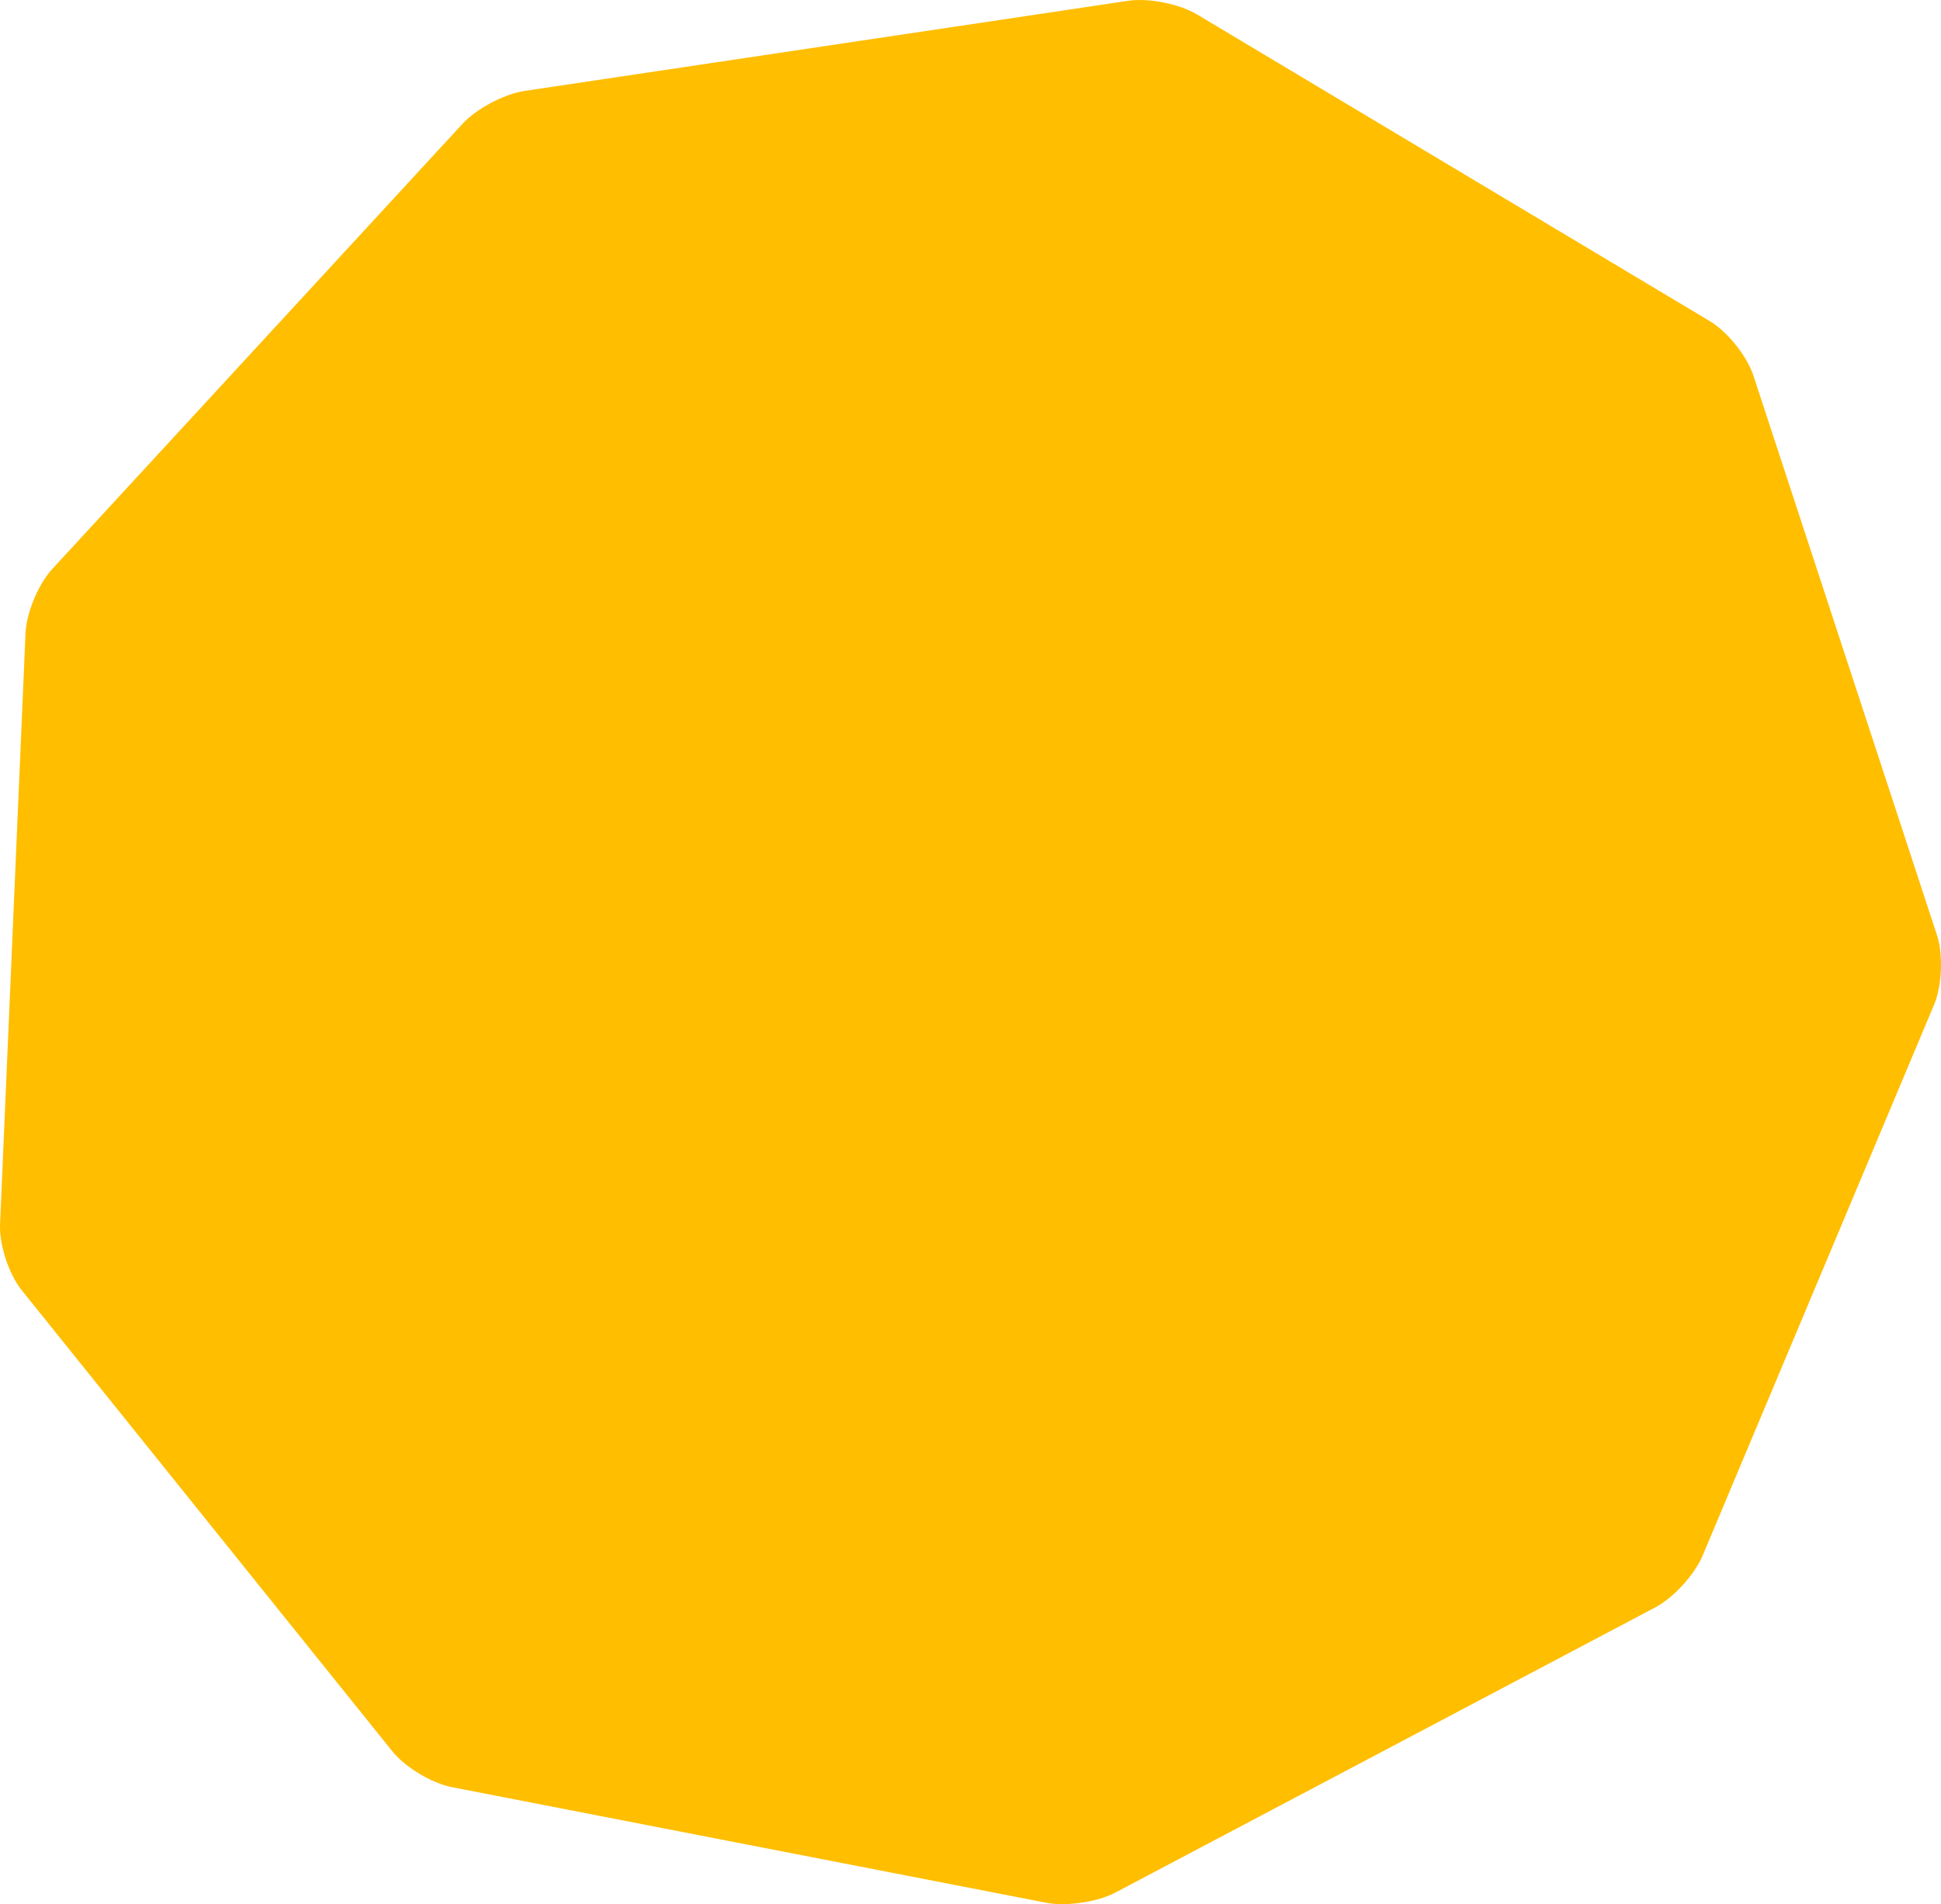 <svg id="fondos" xmlns="http://www.w3.org/2000/svg" xmlns:xlink="http://www.w3.org/1999/xlink" viewBox="0 0 4535.49 4448.74"><defs><style>.cls-1{fill:none;}.cls-2{clip-path:url(#clip-path);}.cls-3{fill:#033ad3;}.cls-4{clip-path:url(#clip-path-2);}.cls-5{fill:#ffbe00;}</style><clipPath id="clip-path"><rect class="cls-1" x="5146.16" y="-8844.74" width="1366" height="7031.02"/></clipPath><clipPath id="clip-path-2"><rect class="cls-1" x="3119.76" y="-8844.74" width="1366" height="7489.55"/></clipPath></defs><g class="cls-2"><path class="cls-3" d="M5677,20.12C5575.68,78,5427.37,57.28,5345.72-26.07L4430-962.5c-81.64-83.36-107.93-236.86-58.74-342.67l577-1241.52c49.18-105.82,182.79-178.62,298.4-162.5l1259.4,175.59c115.62,16.12,224.21,122.69,242.58,237.93l215.43,1352c18.37,115.23-48.91,255.68-150.23,313.53Z"/></g><g class="cls-4"><path class="cls-5" d="M1974.69-339.72C1944.6-377,1922-446.08,1924.08-494l59.47-1380.22c1.77-47.71,29.94-115.14,62.26-150.29L3004.9-3065.12c32.65-35.26,97.33-69.53,144.59-76.55l1411.05-210.66c47.25-7,118.95,7.2,160.13,31.75L5920-2603.42c40.91,24.68,86.29,81.48,101.22,127l428.71,1306.66c14.92,45.48,12,118.16-6.32,162.24L5902.25,280.73c-18.62,44.21-68,98.09-110.2,120.44L4530.47,1067.43c-42.22,22.34-114.64,33-161.85,23.94L2979.48,821.23C2932.6,812,2870,774.42,2840.27,737Z"/><path class="cls-3" d="M3572.58,488.41c-102.41,58.45-252.31,37.55-334.82-46.69L2312.32-504.69C2229.81-588.93,2203.25-744.07,2253-851l583.18-1254.74c49.71-106.95,184.74-180.53,301.59-164.24l1272.81,177.46c116.85,16.3,226.6,124,245.17,240.47L4873.43-485.65C4892-369.19,4824-227.24,4721.6-168.77Z"/></g><path class="cls-5" d="M50.75,3014.4C20.66,2977.08-2,2908,.14,2860.15L59.61,1479.93c1.77-47.71,29.94-115.14,62.26-150.29L1081,289c32.65-35.26,97.34-69.53,144.59-76.55L2636.6,1.79c47.25-7,119,7.2,160.13,31.74L3996,750.7c40.91,24.68,86.28,81.48,101.22,127l428.71,1306.66c14.92,45.48,12,118.16-6.32,162.24L3978.31,3634.85c-18.63,44.21-68,98.09-110.21,120.43L2606.53,4421.55c-42.22,22.34-114.64,33.05-161.85,23.94L1055.53,4175.35c-46.87-9.22-109.49-46.81-139.21-84.24Z"/></svg>
